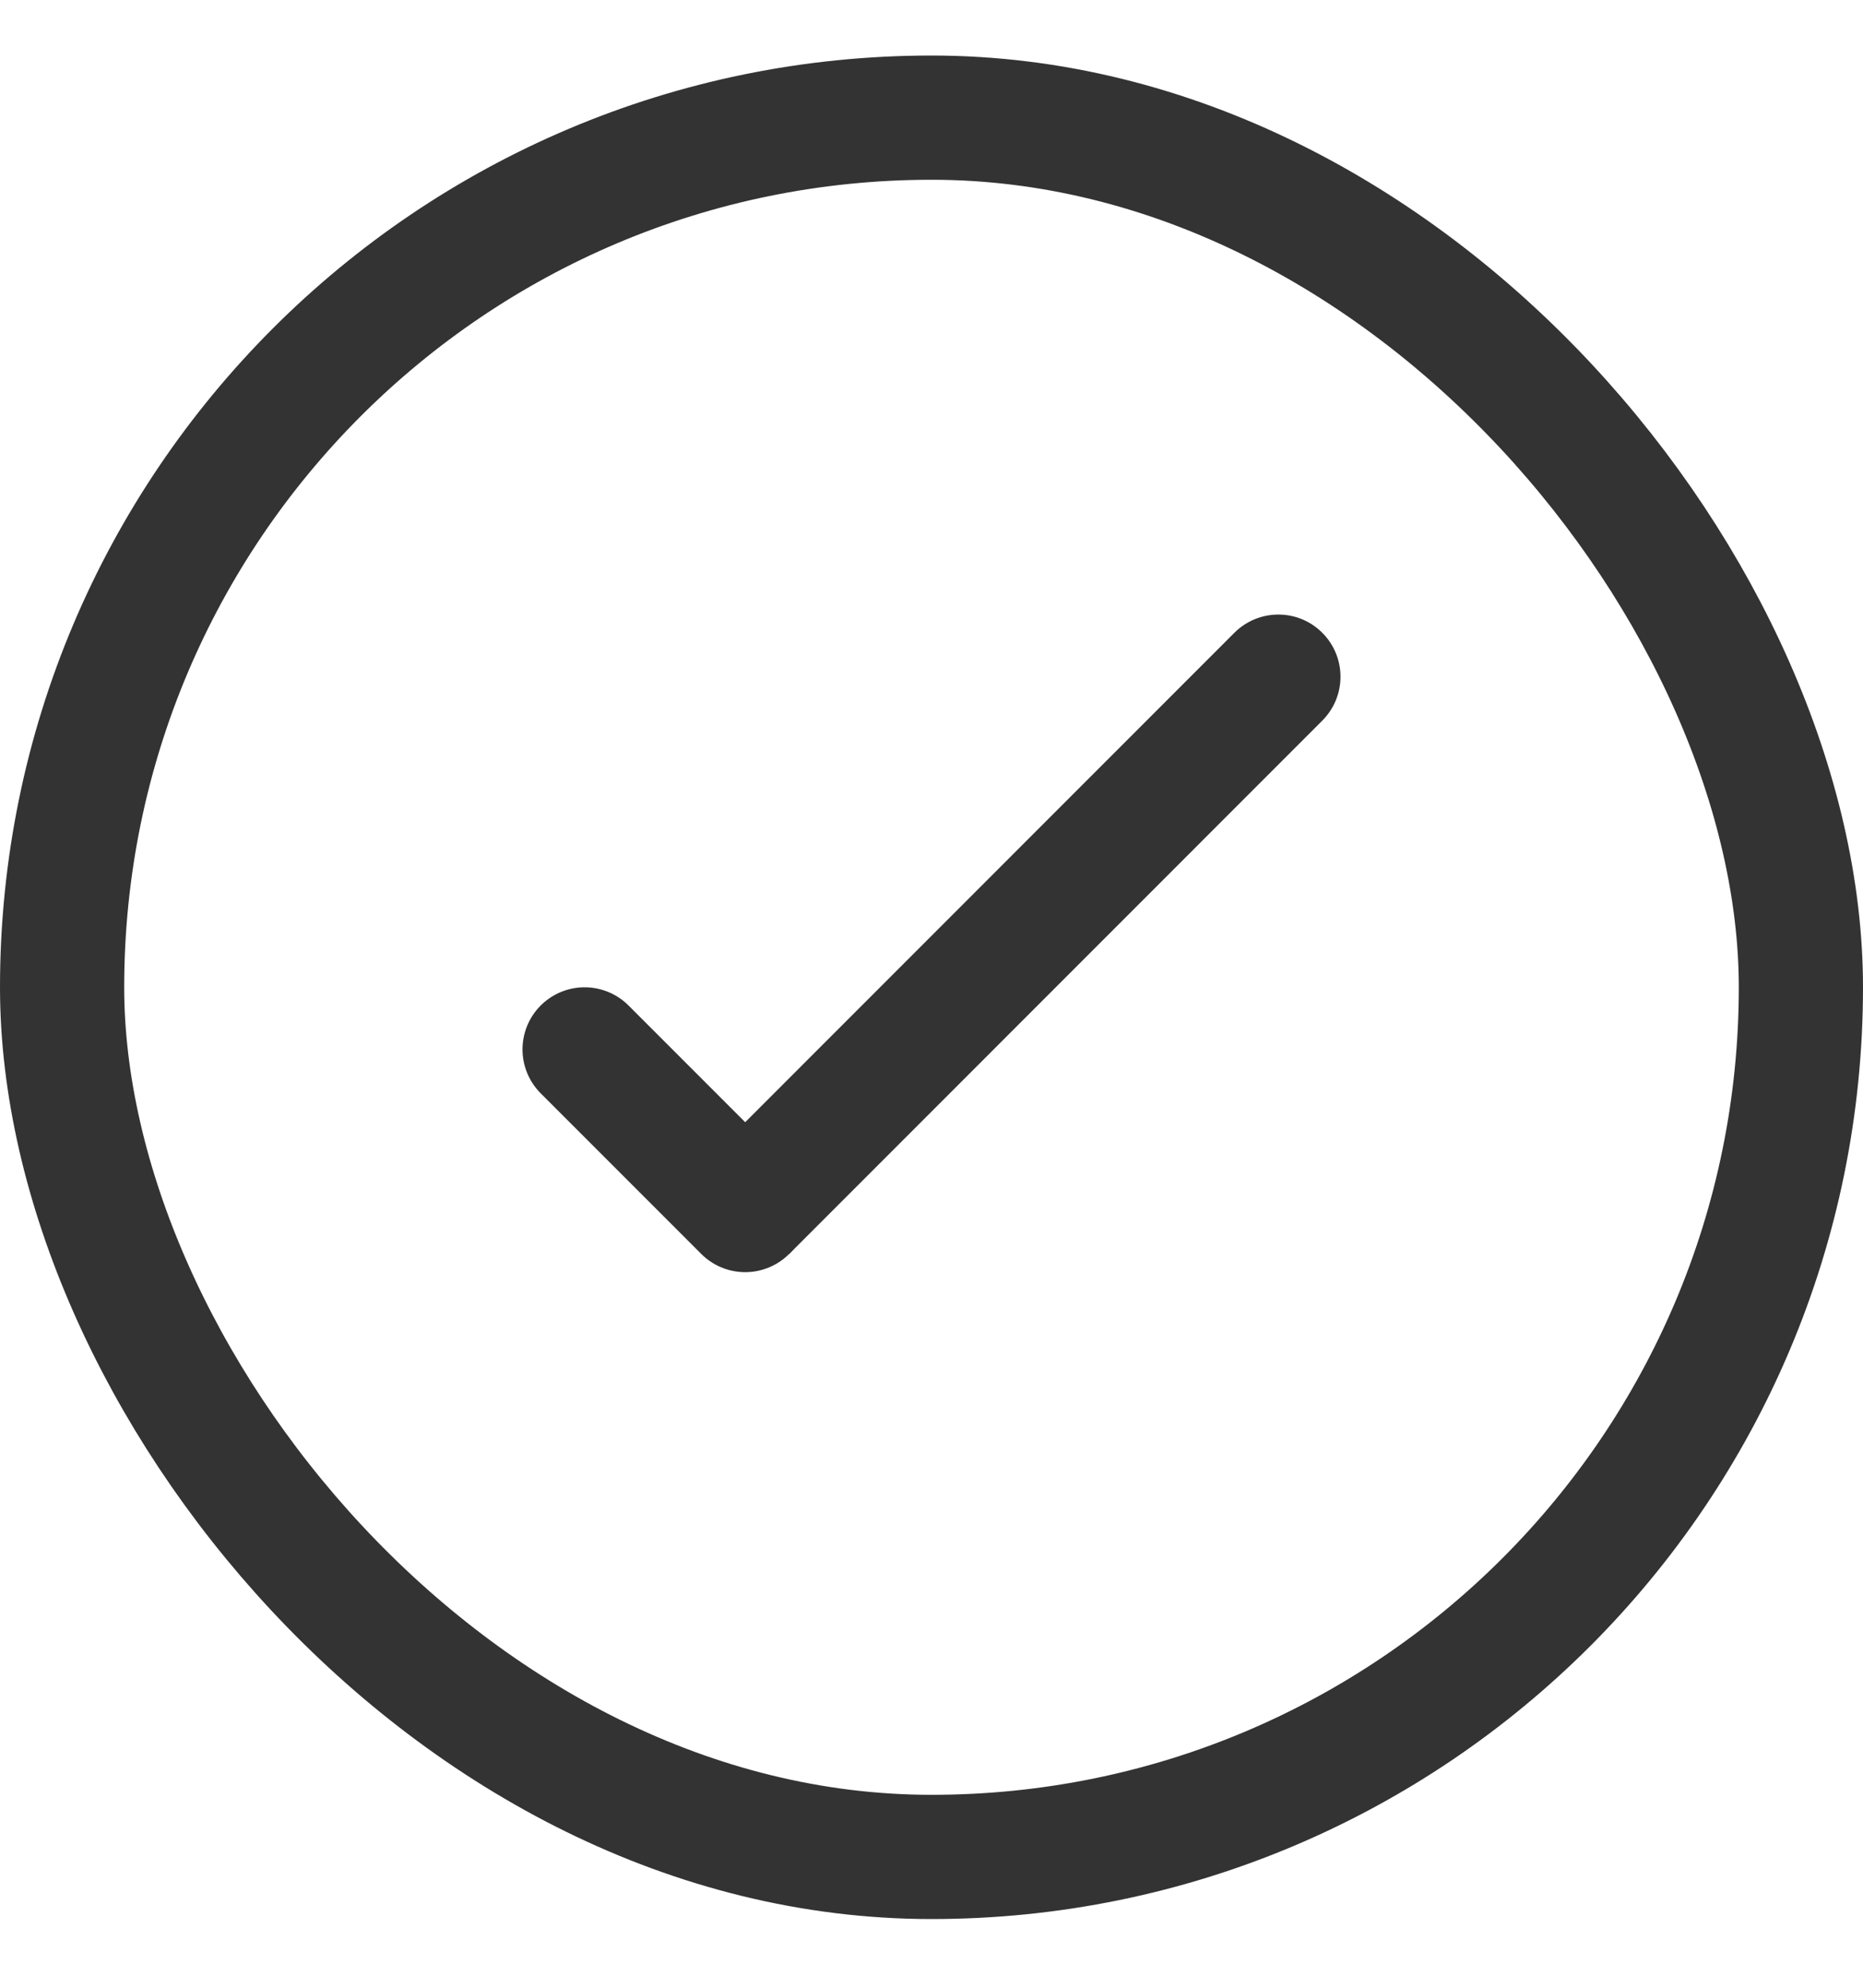 <svg width="15" height="16" viewBox="0 0 15 16" fill="none" xmlns="http://www.w3.org/2000/svg">
<rect x="0.5" y="0.947" width="14" height="14" rx="7" stroke="#333333"/>
<line x1="4.707" y1="8.447" x2="6" y2="9.74" stroke="#333333" stroke-linecap="round"/>
<path d="M10.646 5.801C10.842 5.605 10.842 5.289 10.646 5.093C10.451 4.898 10.135 4.898 9.939 5.093L10.293 5.447L10.646 5.801ZM10.293 5.447L9.939 5.093L5.647 9.386L6 9.74L6.354 10.094L10.646 5.801L10.293 5.447Z" fill="#333333"/>
</svg>
